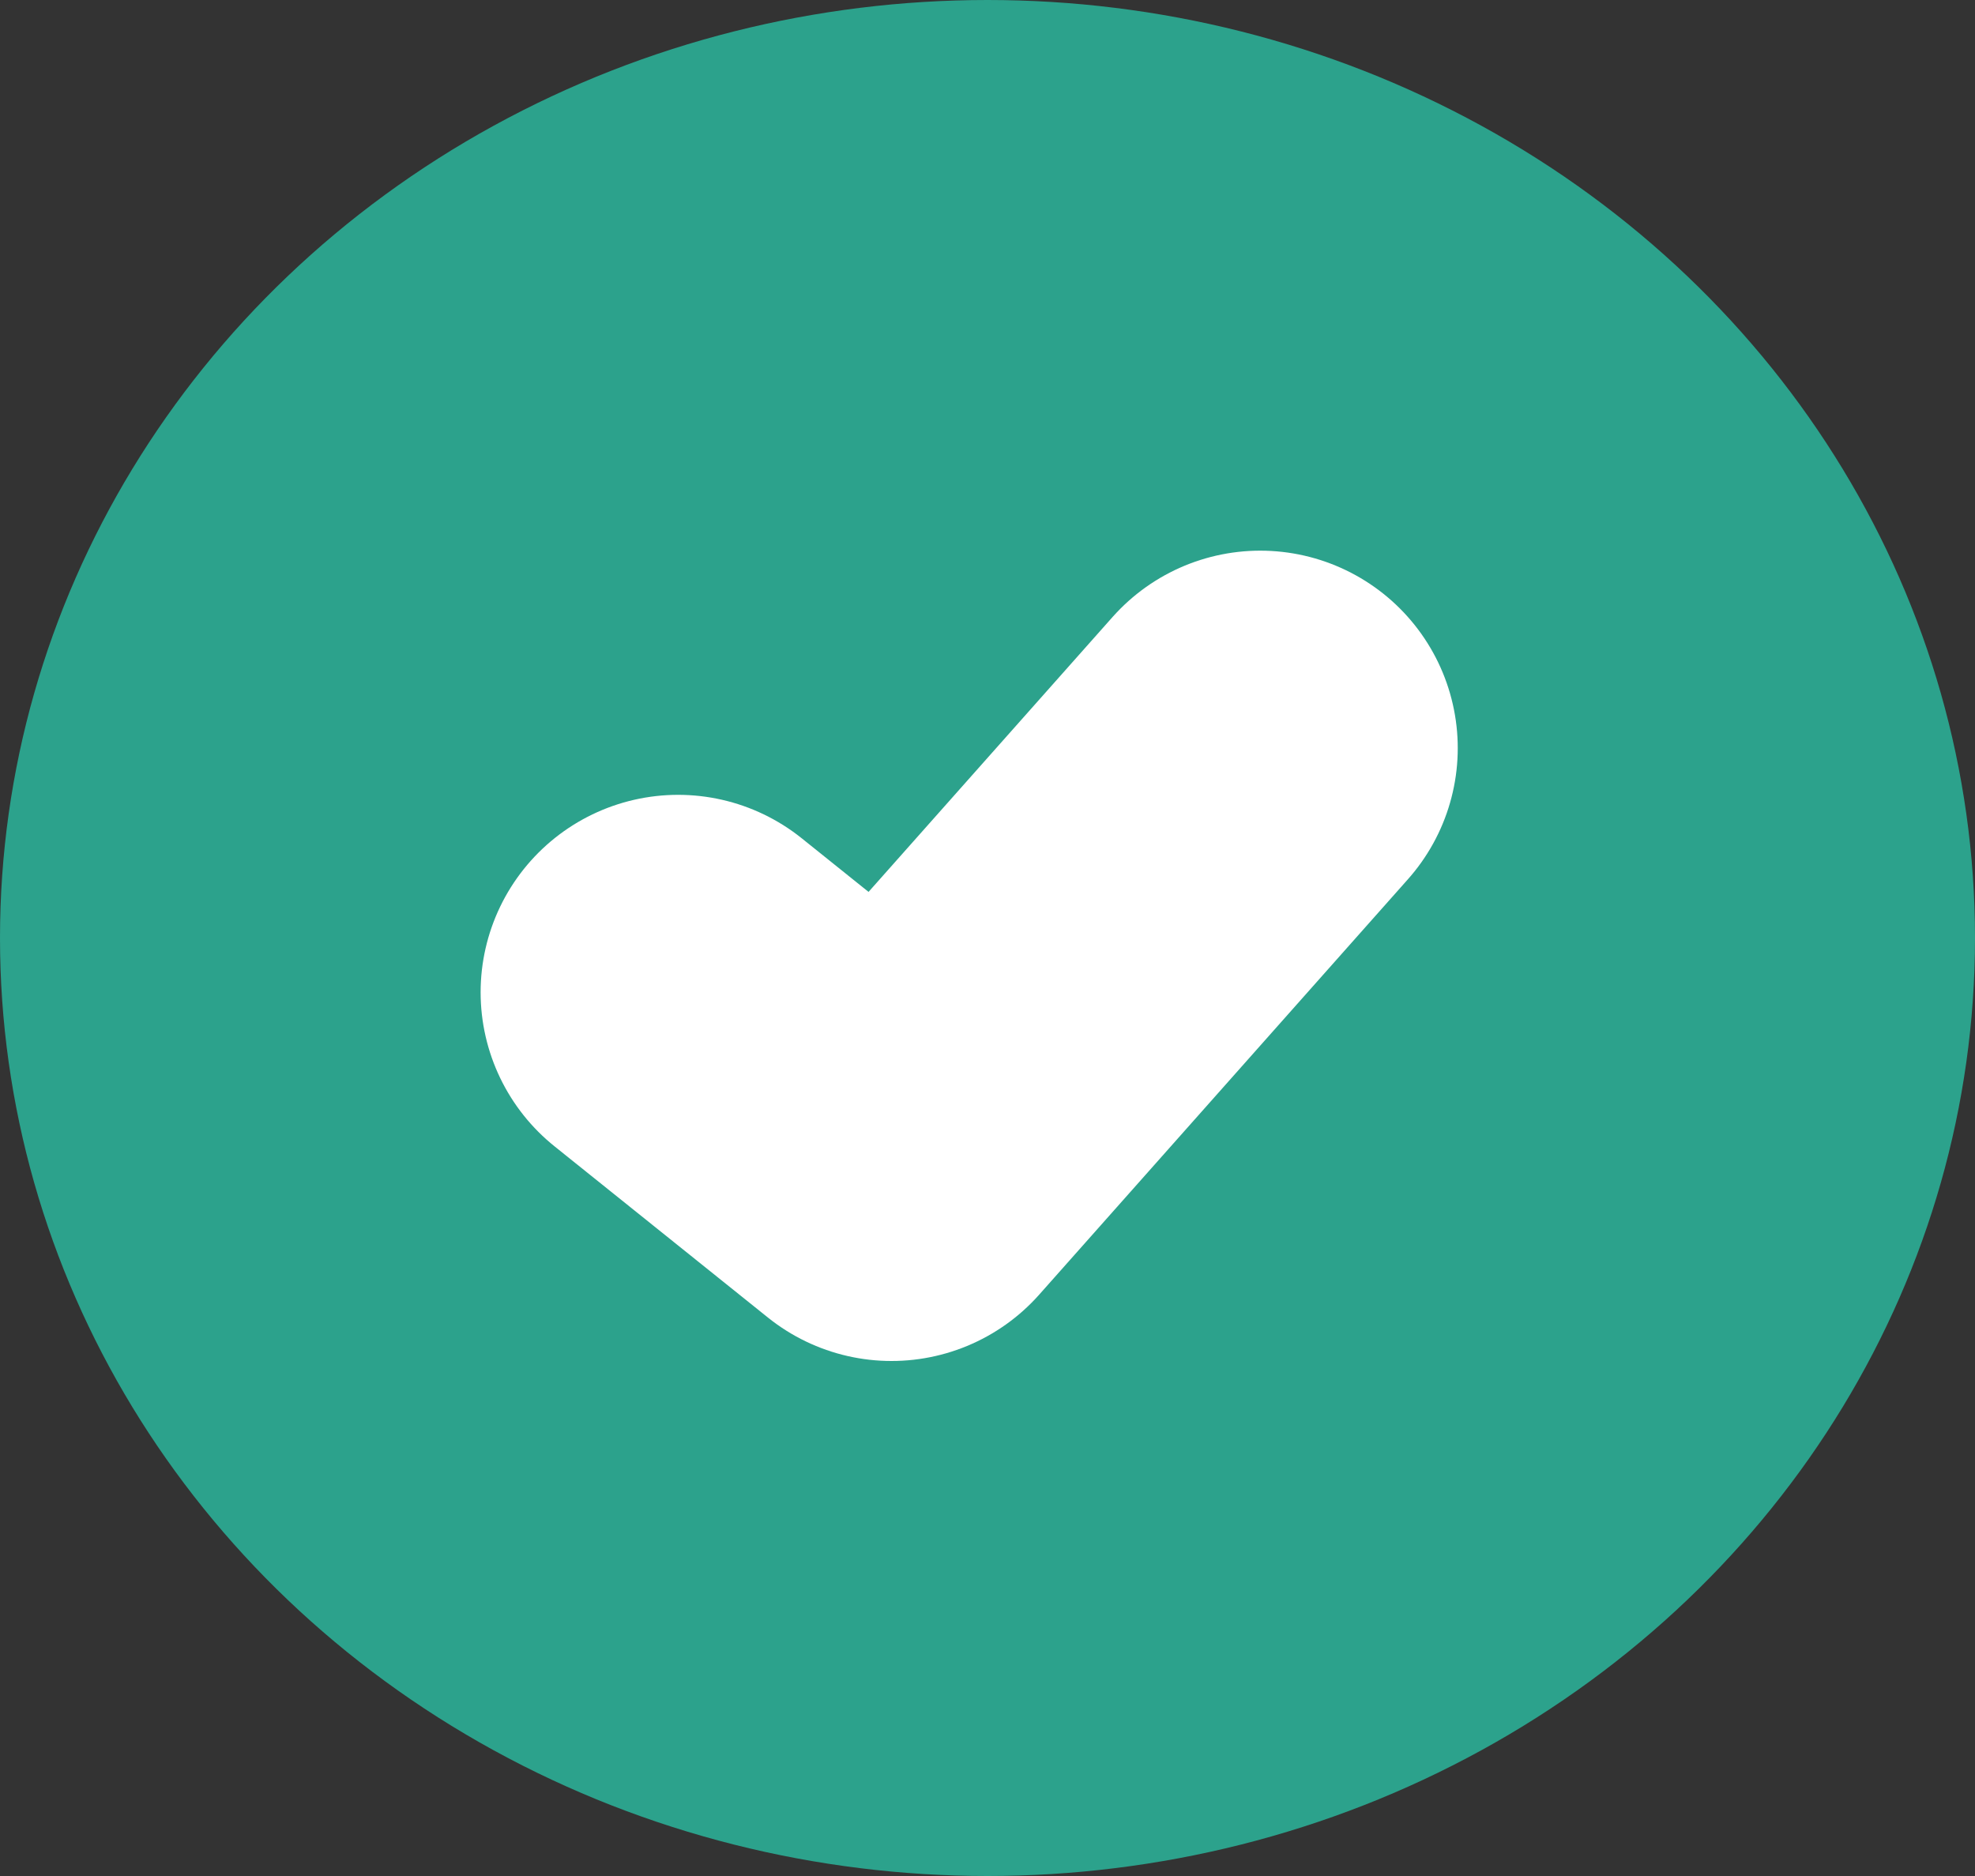 <svg xmlns="http://www.w3.org/2000/svg" width="20" height="19" viewBox="0 0 20 19"><rect x="0" y="0" width="20" height="19" fill="#333333" stroke="none"/><defs><style>.a{fill:#2ca28c;}.b{fill:none;stroke:#fff;stroke-linecap:round;stroke-linejoin:round;stroke-width:4px;}</style></defs><g transform="translate(-805 -4511)"><ellipse class="a" cx="10" cy="9.5" rx="10" ry="9.5" transform="translate(805 4511)"/><path class="b" d="M1643.034,3400.2l2.161,1.734,3.734-4.207" transform="translate(-831.167 1120.85)"/></g></svg>